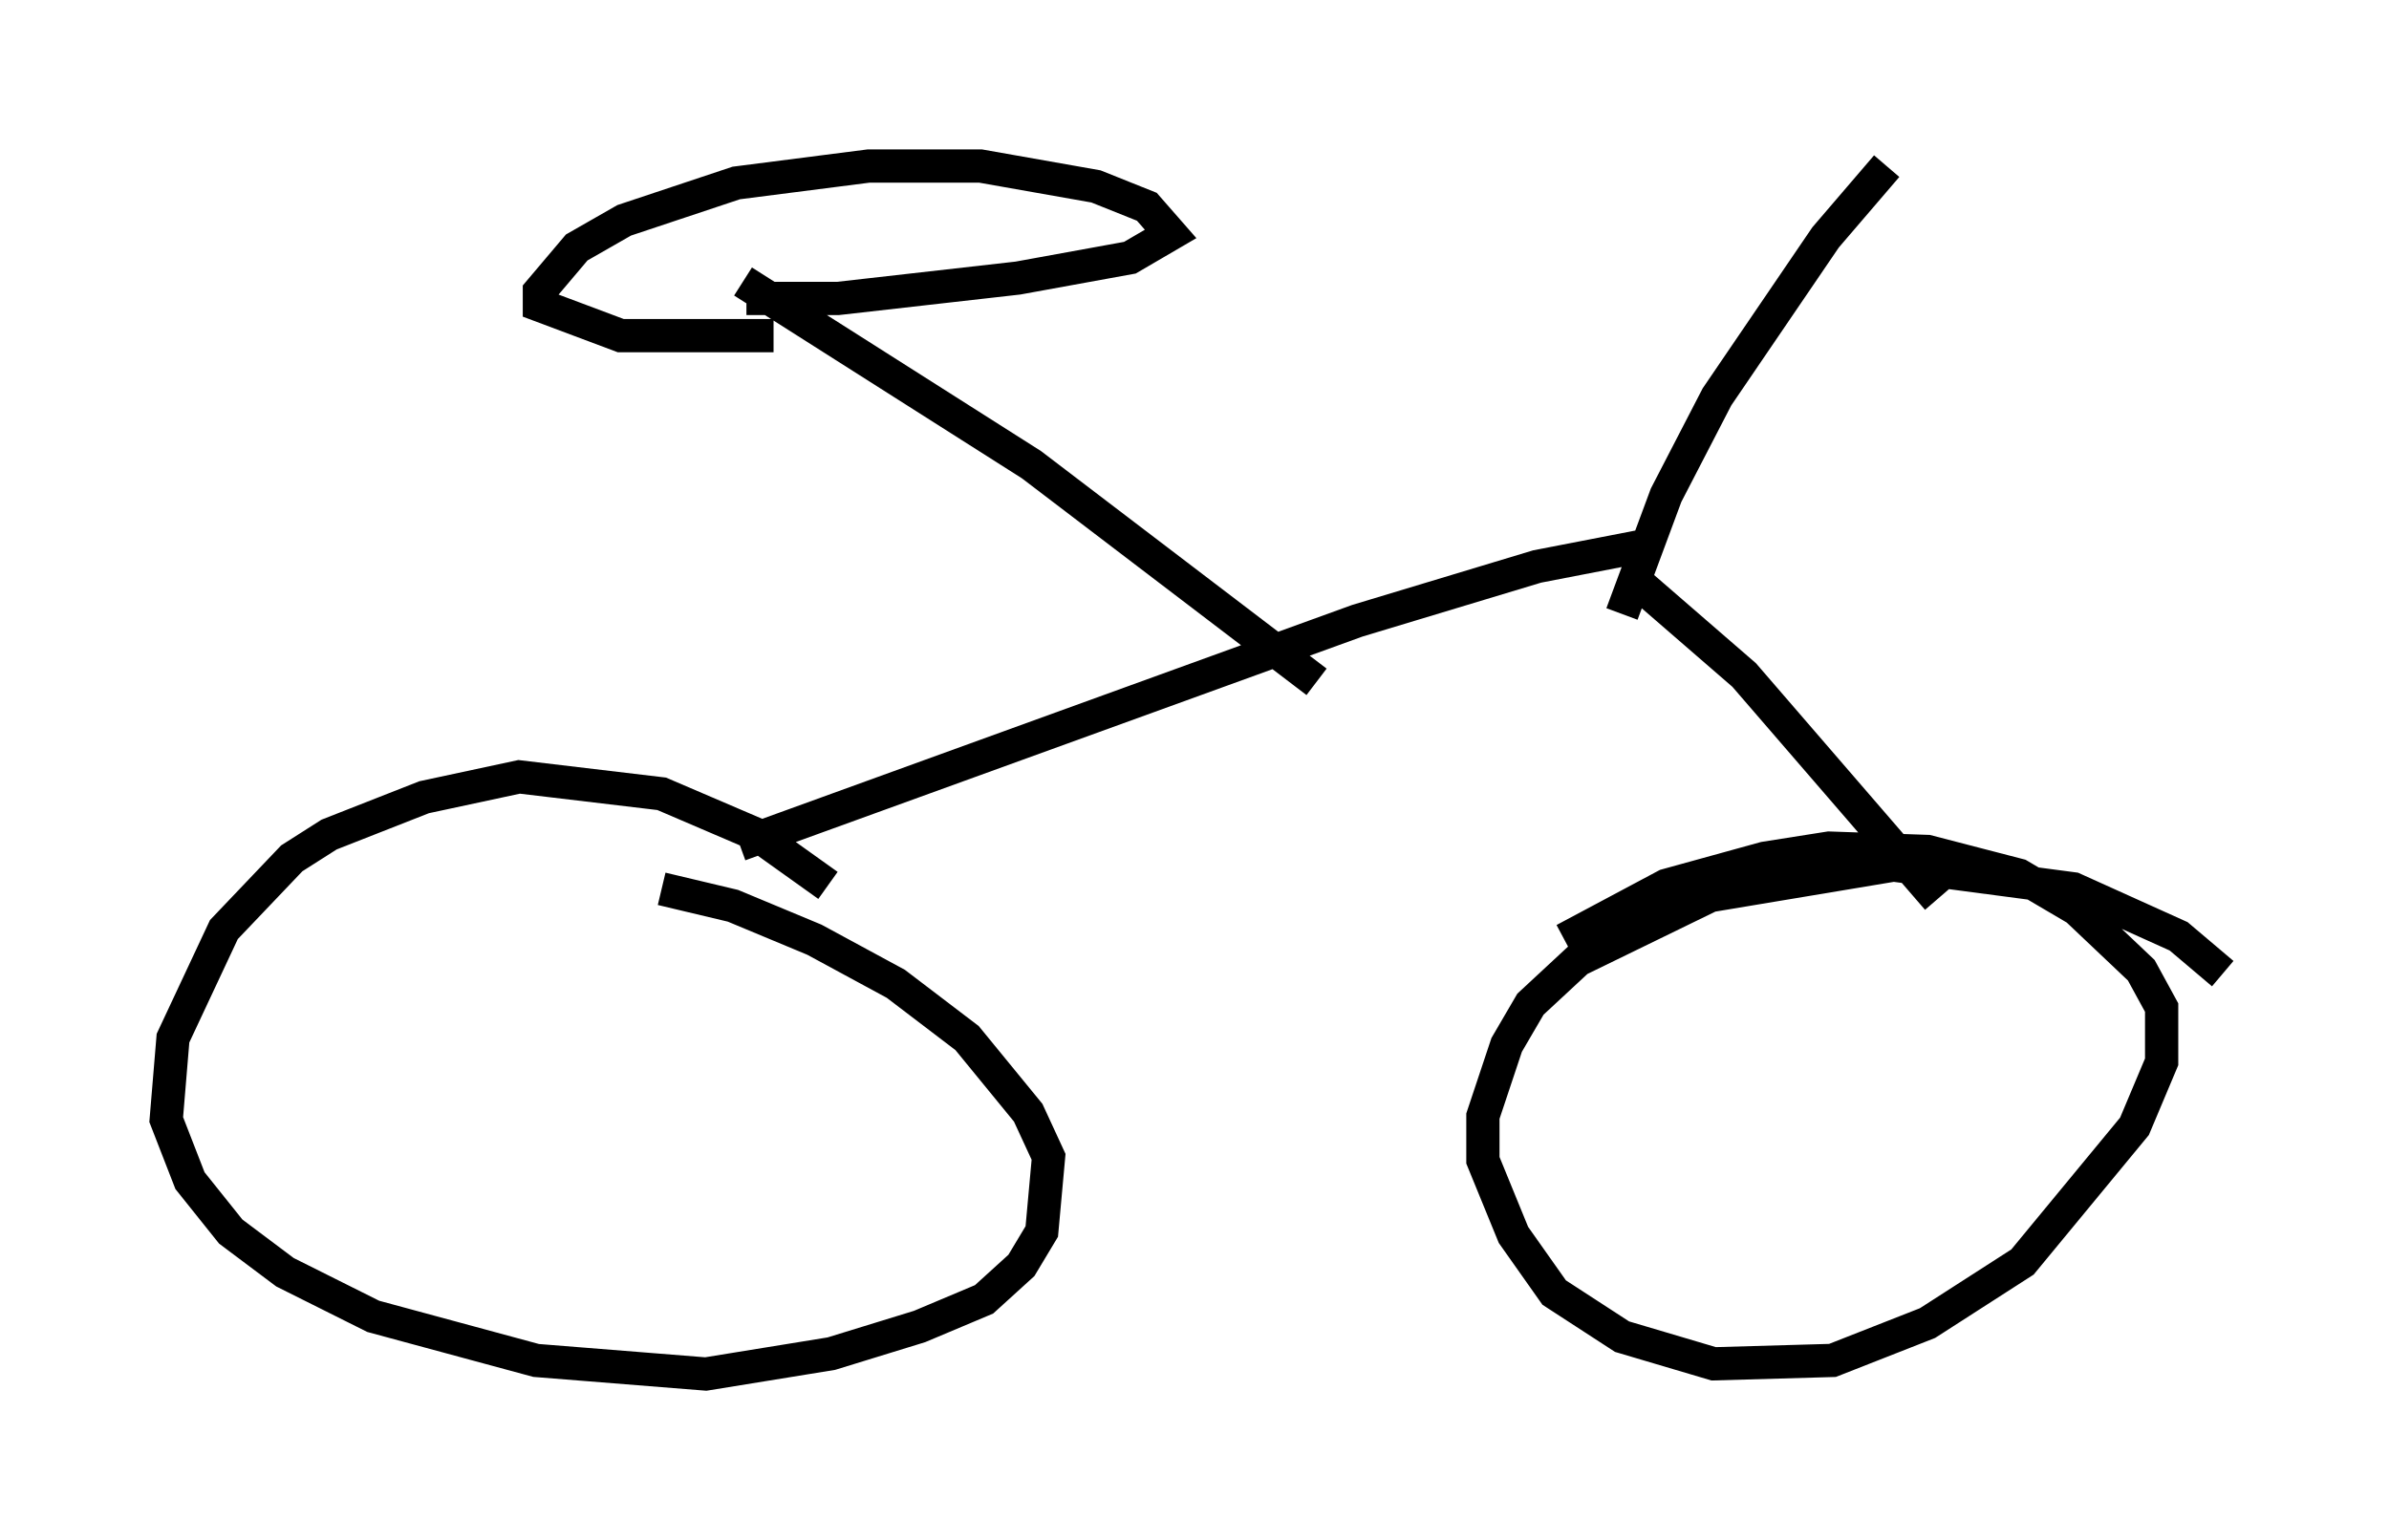 <?xml version="1.0" encoding="utf-8" ?>
<svg baseProfile="full" height="46.342" version="1.1" width="71.863" xmlns="http://www.w3.org/2000/svg" xmlns:ev="http://www.w3.org/2001/xml-events" xmlns:xlink="http://www.w3.org/1999/xlink"><defs /><rect fill="white" height="46.342" width="71.863" x="0" y="0" /><path d="M26.948, 29.704 m-2.042, -3.063 l-2.144, -1.531 -2.858, -1.225 l-4.288, -0.51 -2.858, 0.613 l-2.858, 1.123 -1.123, 0.715 l-2.042, 2.144 -1.531, 3.267 l-0.204, 2.45 0.715, 1.838 l1.225, 1.531 1.633, 1.225 l2.654, 1.327 4.9, 1.327 l5.104, 0.408 3.777, -0.613 l2.654, -0.817 1.94, -0.817 l1.123, -1.021 0.613, -1.021 l0.204, -2.246 -0.613, -1.327 l-1.838, -2.246 -2.144, -1.633 l-2.45, -1.327 -2.45, -1.021 l-2.144, -0.51 m46.959, 2.552 l-1.327, -1.123 -3.165, -1.429 l-5.41, -0.715 -5.513, 0.919 l-3.981, 1.94 -1.429, 1.327 l-0.715, 1.225 -0.715, 2.144 l0.0, 1.327 0.919, 2.246 l1.225, 1.735 2.042, 1.327 l2.756, 0.817 3.573, -0.102 l2.858, -1.123 2.858, -1.838 l3.369, -4.083 0.817, -1.94 l0.0, -1.633 -0.613, -1.123 l-1.94, -1.838 -1.735, -1.021 l-2.756, -0.715 -2.96, -0.102 l-1.94, 0.306 -2.96, 0.817 l-3.063, 1.633 m-24.807, -2.858 l18.579, -6.738 5.41, -1.633 l3.165, -0.613 m8.881, 10.617 l-5.819, -6.738 -3.063, -2.654 m-0.613, 0.817 l1.327, -3.573 1.531, -2.96 l3.267, -4.798 1.838, -2.144 m-17.15, 15.517 l-8.575, -6.533 -8.677, -5.513 m0.102, 0.51 l2.756, 0.0 5.41, -0.613 l3.369, -0.613 1.225, -0.715 l-0.715, -0.817 -1.531, -0.613 l-3.471, -0.613 -3.369, 0.0 l-3.981, 0.51 -3.369, 1.123 l-1.429, 0.817 -1.123, 1.327 l0.0, 0.408 2.45, 0.919 l4.594, 0.0 " fill="none" stroke="black" stroke-width="1" /></svg>